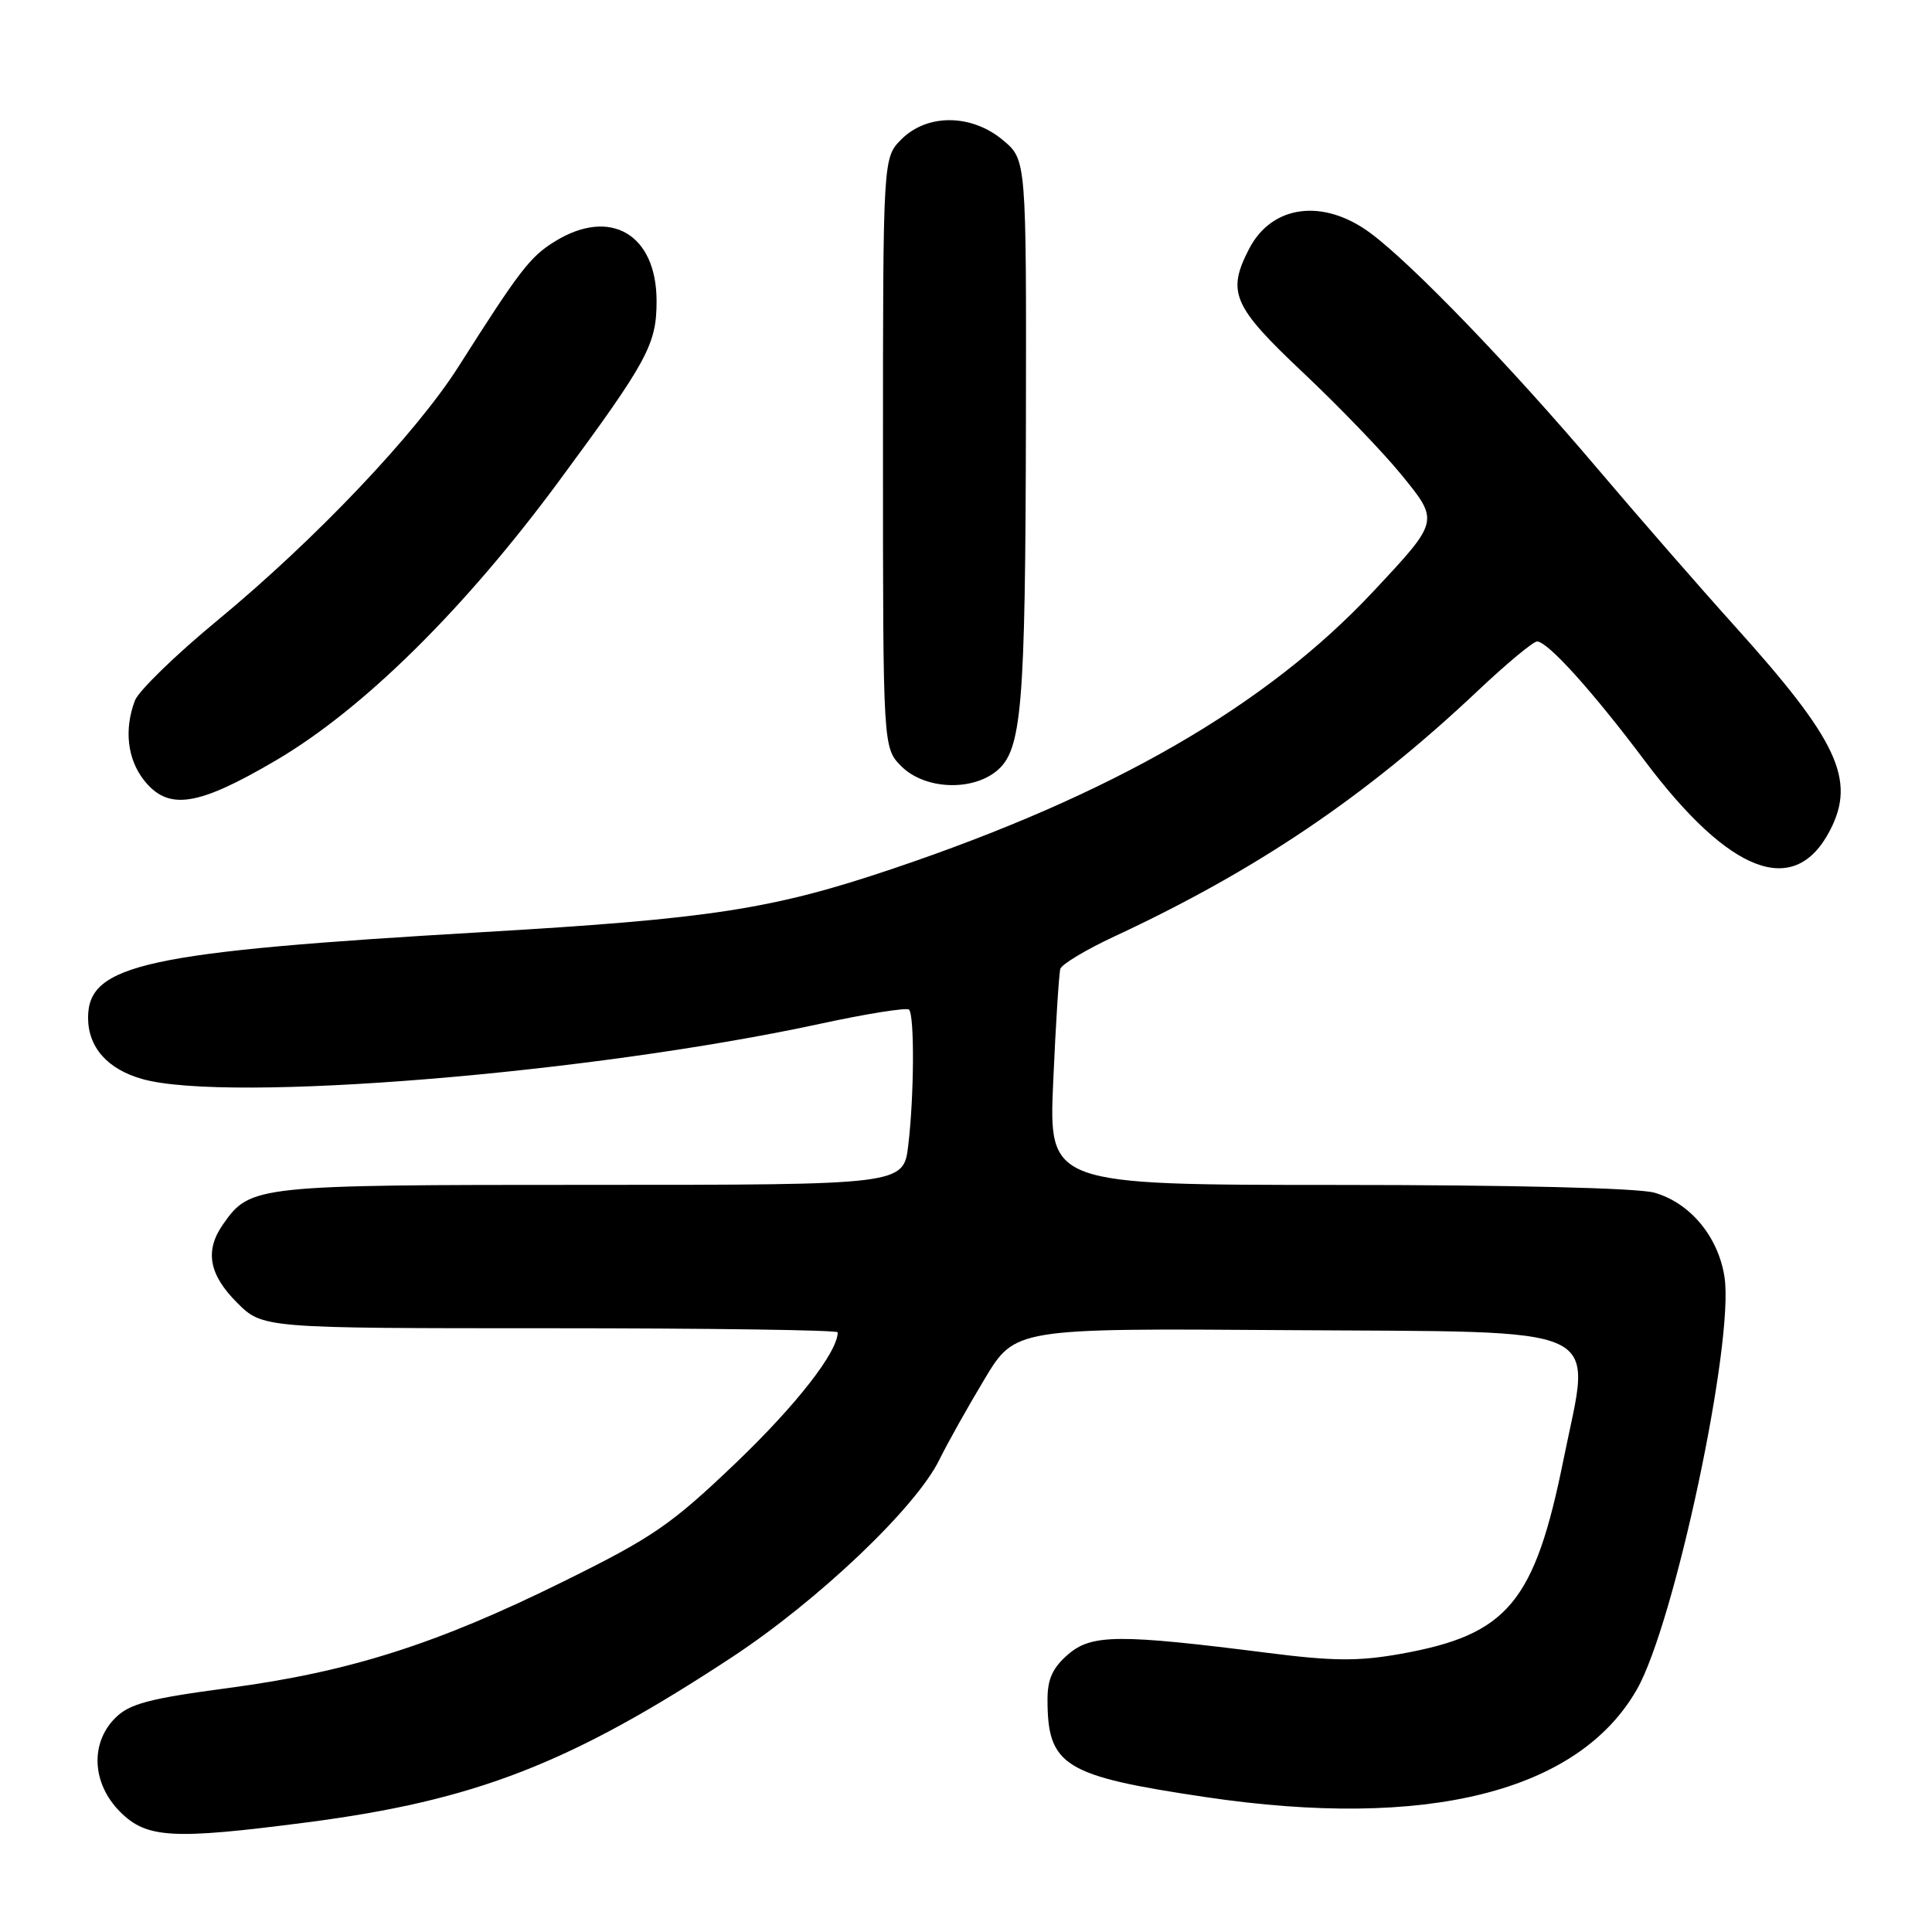<?xml version="1.0" encoding="UTF-8" standalone="no"?>
<!DOCTYPE svg PUBLIC "-//W3C//DTD SVG 1.1//EN" "http://www.w3.org/Graphics/SVG/1.1/DTD/svg11.dtd" >
<svg xmlns="http://www.w3.org/2000/svg" xmlns:xlink="http://www.w3.org/1999/xlink" version="1.1" viewBox="0 0 256 256">
 <g >
 <path fill="currentColor"
d=" M 40.70 241.47 C 63.01 238.57 75.53 233.70 97.00 219.58 C 108.46 212.03 121.34 199.78 124.45 193.46 C 125.52 191.28 128.22 186.46 130.45 182.75 C 134.50 176.00 134.50 176.00 170.46 176.25 C 213.81 176.55 210.85 175.18 207.21 193.22 C 203.36 212.34 199.81 216.60 185.63 219.14 C 180.03 220.14 176.68 220.12 168.10 219.03 C 148.25 216.51 144.65 216.53 141.54 219.21 C 139.49 220.97 138.80 222.48 138.80 225.18 C 138.80 234.00 140.96 235.33 159.79 238.13 C 189.05 242.47 209.14 237.45 216.90 223.85 C 221.87 215.15 229.80 177.88 228.51 169.25 C 227.71 163.89 223.94 159.36 219.19 158.03 C 216.97 157.42 200.25 157.01 177.22 157.01 C 138.95 157.00 138.95 157.00 139.56 143.25 C 139.89 135.69 140.32 129.00 140.50 128.38 C 140.68 127.77 143.91 125.83 147.67 124.08 C 166.54 115.29 181.00 105.52 195.83 91.52 C 199.63 87.93 203.16 85.00 203.67 85.00 C 205.07 85.00 211.00 91.56 217.94 100.81 C 229.24 115.85 237.81 119.07 242.49 110.02 C 245.96 103.31 243.52 98.11 229.81 82.90 C 225.24 77.83 217.08 68.47 211.67 62.09 C 200.16 48.51 187.11 34.98 181.60 30.89 C 175.34 26.25 168.53 27.14 165.51 32.98 C 162.54 38.73 163.34 40.58 172.64 49.35 C 177.39 53.83 183.24 59.90 185.63 62.83 C 190.74 69.09 190.77 68.96 181.96 78.38 C 167.76 93.56 147.37 105.32 118.18 115.15 C 102.32 120.49 94.23 121.74 64.00 123.51 C 19.28 126.12 11.67 127.77 11.67 134.85 C 11.67 138.78 14.26 141.70 18.90 142.99 C 30.32 146.16 78.20 142.25 108.71 135.65 C 114.86 134.32 120.15 133.48 120.45 133.78 C 121.19 134.52 121.13 145.25 120.35 151.75 C 119.72 157.00 119.72 157.00 78.31 157.00 C 33.81 157.00 33.17 157.07 29.56 162.22 C 27.11 165.71 27.67 168.87 31.40 172.60 C 34.80 176.00 34.80 176.00 72.90 176.00 C 93.85 176.00 111.00 176.24 111.00 176.54 C 111.00 179.15 105.53 186.16 97.54 193.81 C 88.92 202.05 86.53 203.69 74.71 209.53 C 57.87 217.86 46.35 221.52 30.33 223.66 C 19.73 225.07 17.16 225.75 15.27 227.64 C 11.91 231.00 12.19 236.35 15.92 240.08 C 19.44 243.60 22.84 243.79 40.70 241.47 Z  M 36.57 100.75 C 48.13 93.96 61.55 80.71 74.08 63.73 C 85.82 47.82 87.00 45.65 87.00 39.90 C 87.00 31.03 80.87 27.44 73.51 32.00 C 70.25 34.01 68.87 35.80 60.79 48.52 C 55.15 57.42 41.80 71.48 28.83 82.19 C 23.29 86.76 18.37 91.54 17.88 92.82 C 16.43 96.63 16.87 100.57 19.07 103.37 C 22.29 107.45 26.15 106.87 36.57 100.75 Z  M 132.02 102.19 C 135.41 99.44 135.87 93.99 135.94 55.84 C 136.00 21.18 136.00 21.18 132.92 18.59 C 128.76 15.09 122.88 15.03 119.45 18.45 C 117.00 20.91 117.00 20.91 117.00 60.00 C 117.00 99.09 117.00 99.09 119.45 101.55 C 122.49 104.58 128.67 104.89 132.02 102.19 Z "/>
</g>
</svg>